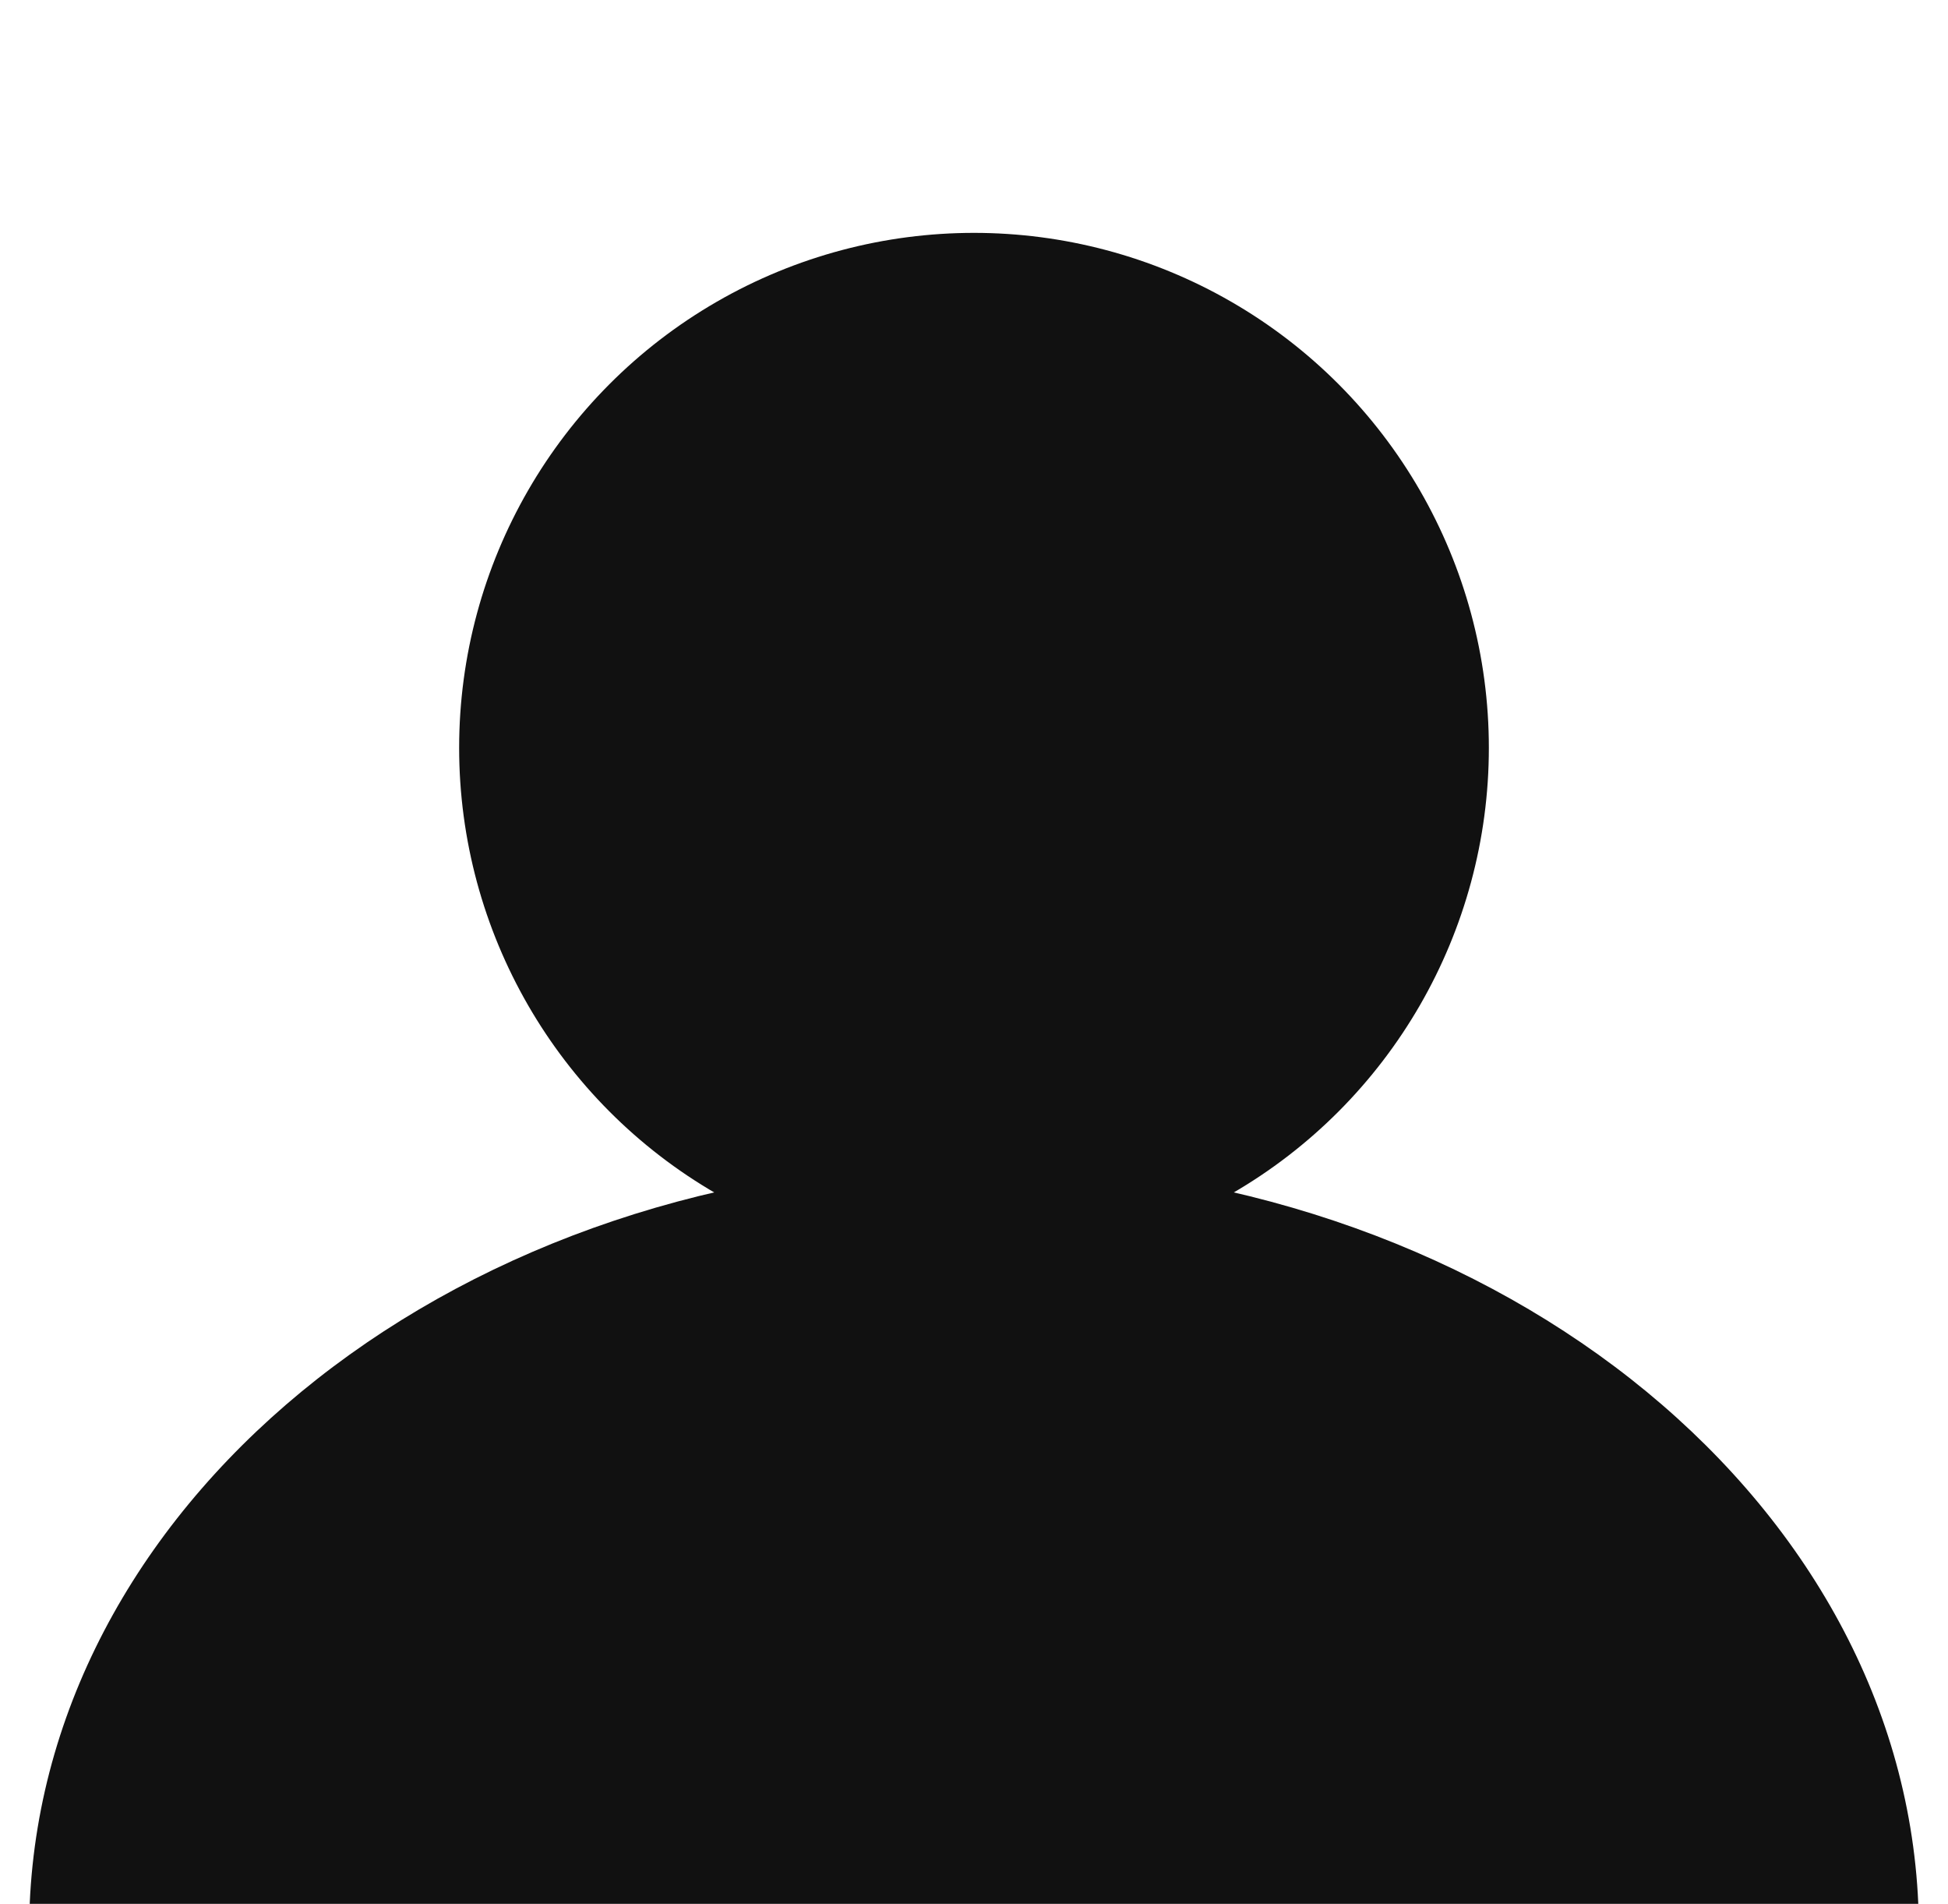 <?xml version="1.0" encoding="utf-8"?>
<!-- Generator: Adobe Illustrator 26.5.3, SVG Export Plug-In . SVG Version: 6.00 Build 0)  -->
<svg version="1.1" id="_レイヤー_1" xmlns="http://www.w3.org/2000/svg" xmlns:xlink="http://www.w3.org/1999/xlink" x="0px"
	 y="0px" viewBox="0 0 839.2 820" style="enable-background:new 0 0 839.2 820;" xml:space="preserve">
<style type="text/css">
	.st0{fill:#FFFFFF;}
	.st1{fill:#111111;}
</style>
<rect class="st0" width="839.2" height="820"/>
<circle class="st1" cx="419.6" cy="322.1" r="221.8"/>
<path class="st1" d="M12.8,820c7.7-177.3,186.9-319.1,406.8-319.1S818.7,642.7,826.4,820"/>
</svg>
